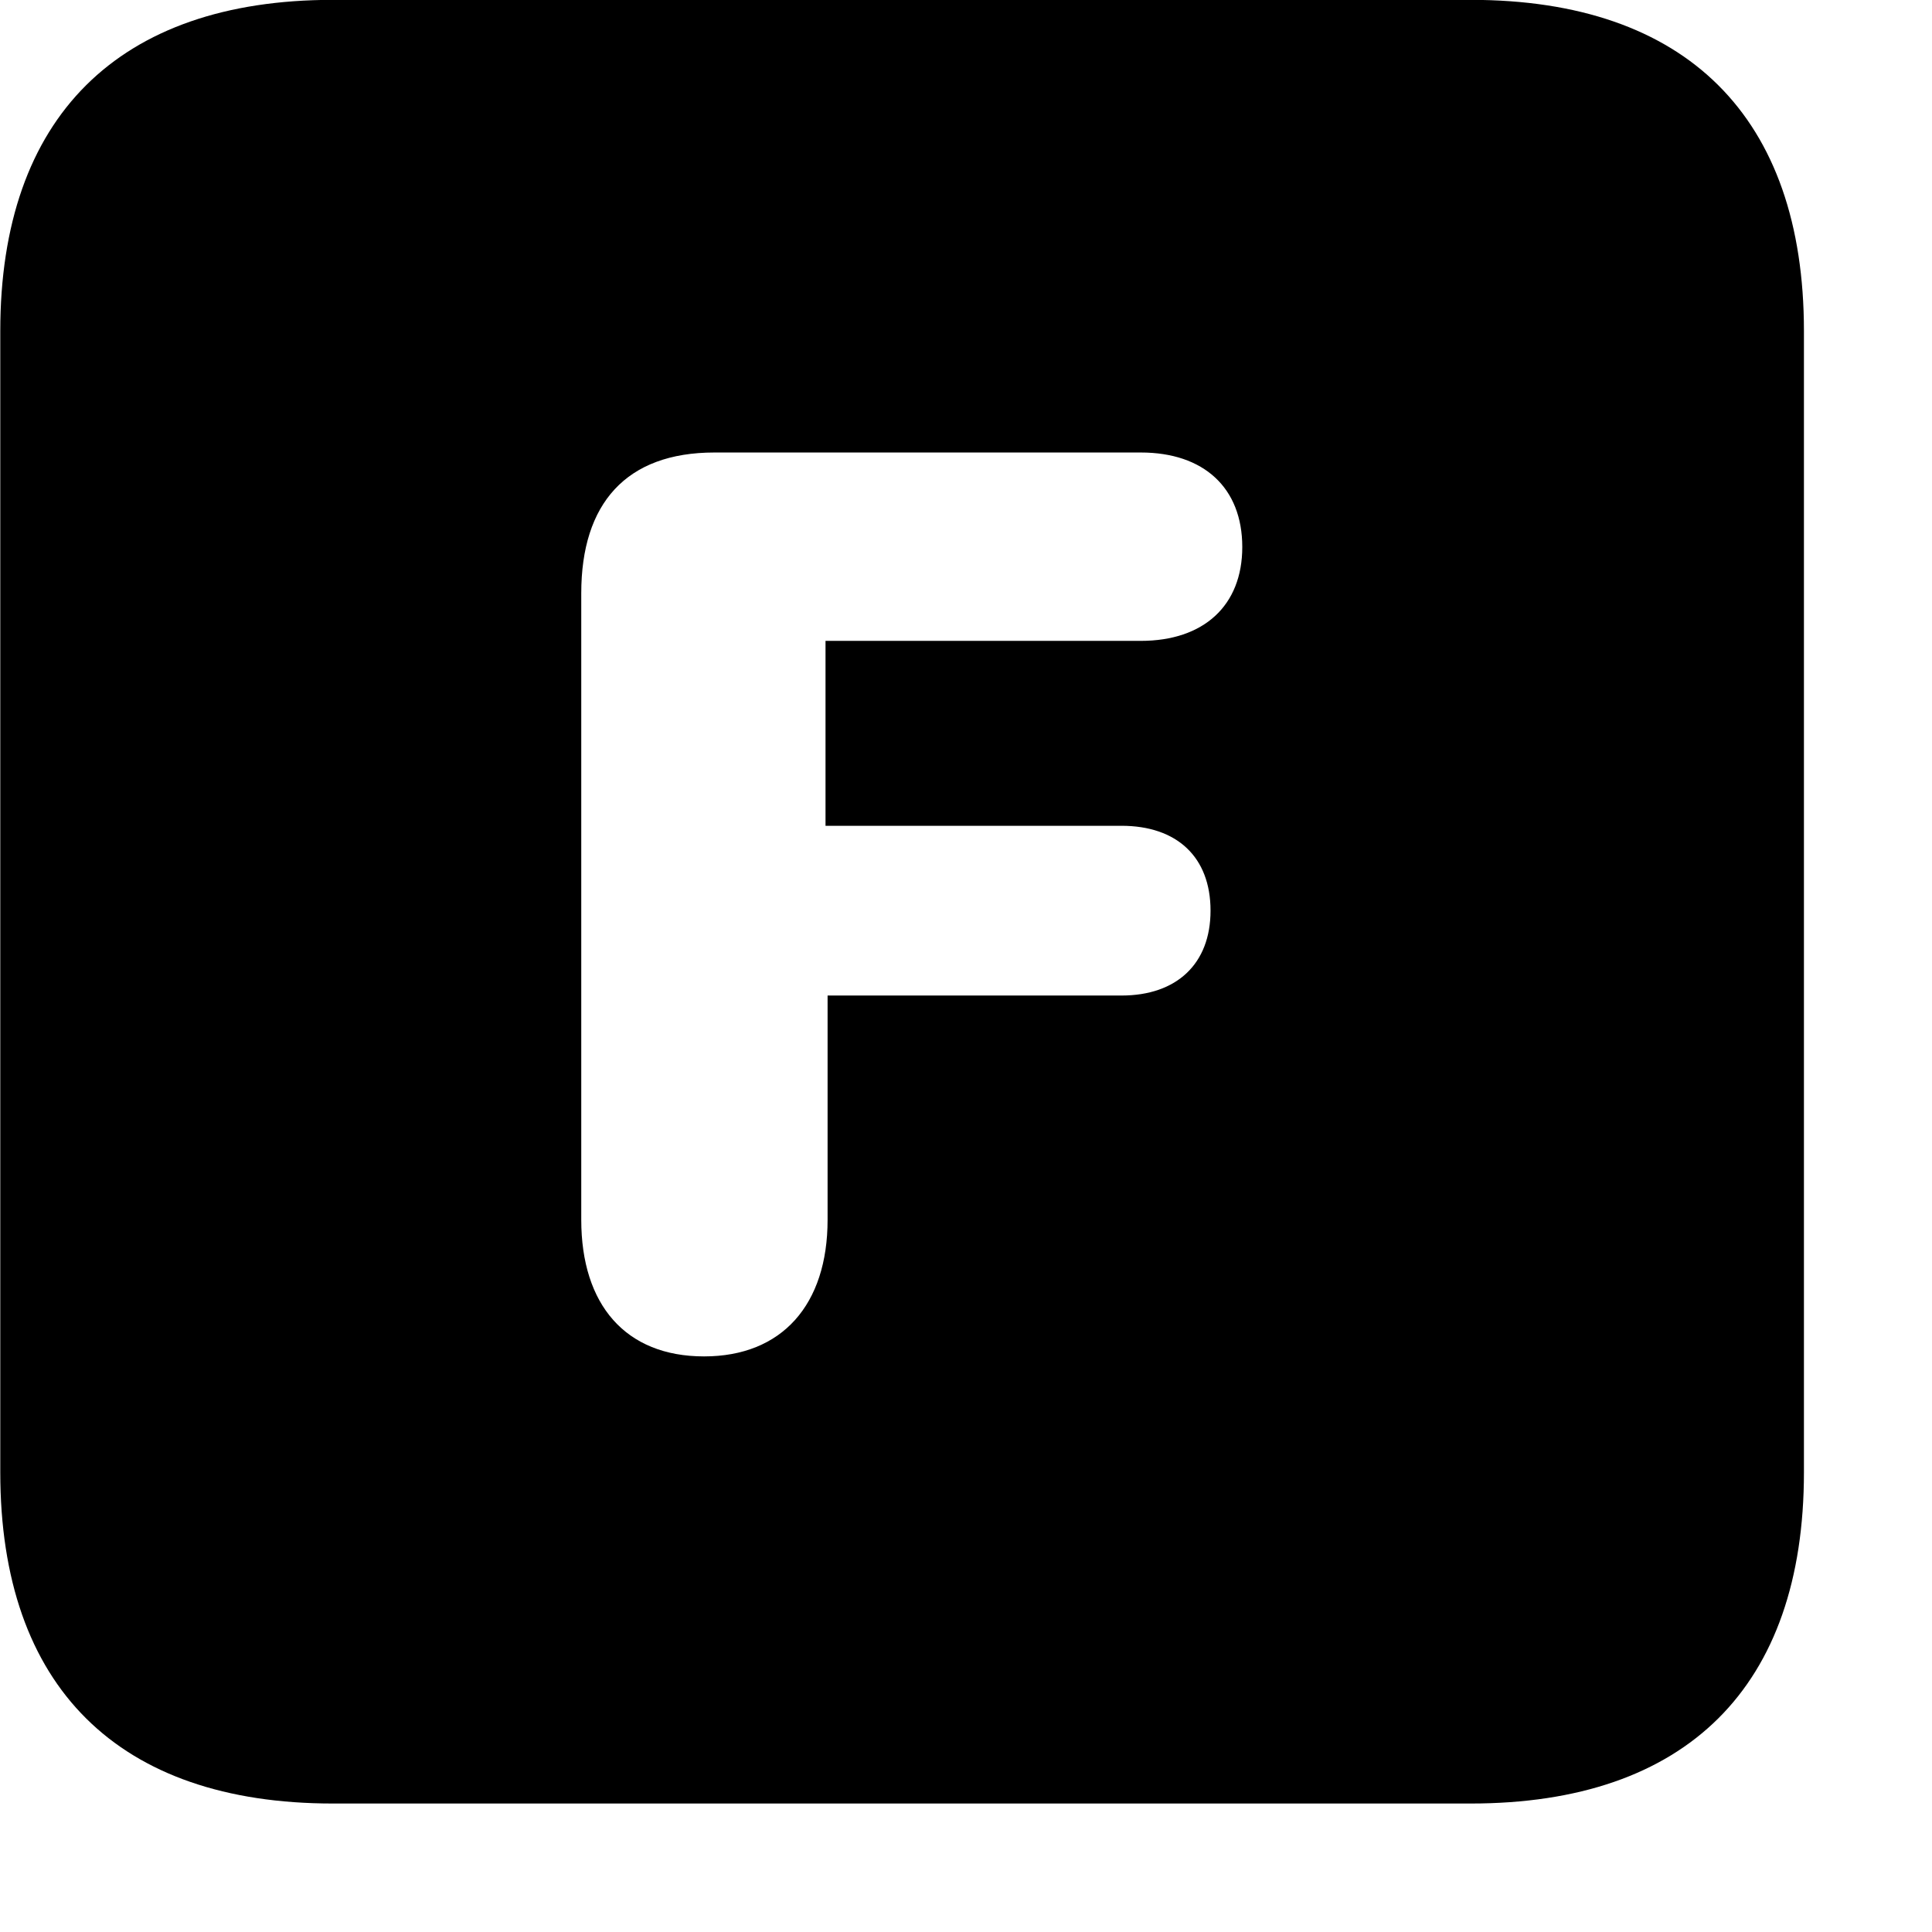 <svg xmlns="http://www.w3.org/2000/svg" viewBox="0 0 28 28" width="28" height="28">
  <path d="M4.824 26.138H21.314C24.444 26.138 26.144 24.448 26.144 21.338V4.798C26.144 1.698 24.444 -0.002 21.314 -0.002H4.824C1.714 -0.002 0.004 1.698 0.004 4.798V21.338C0.004 24.448 1.714 26.138 4.824 26.138ZM10.204 19.658C9.064 19.658 8.424 18.908 8.424 17.678V8.598C8.424 7.298 9.074 6.558 10.354 6.558H16.534C17.444 6.558 18.004 7.068 18.004 7.928C18.004 8.778 17.444 9.288 16.534 9.288H11.964V11.968H16.254C17.054 11.968 17.544 12.418 17.544 13.198C17.544 13.968 17.054 14.428 16.254 14.428H11.994V17.678C11.994 18.908 11.334 19.658 10.204 19.658Z" />
</svg>